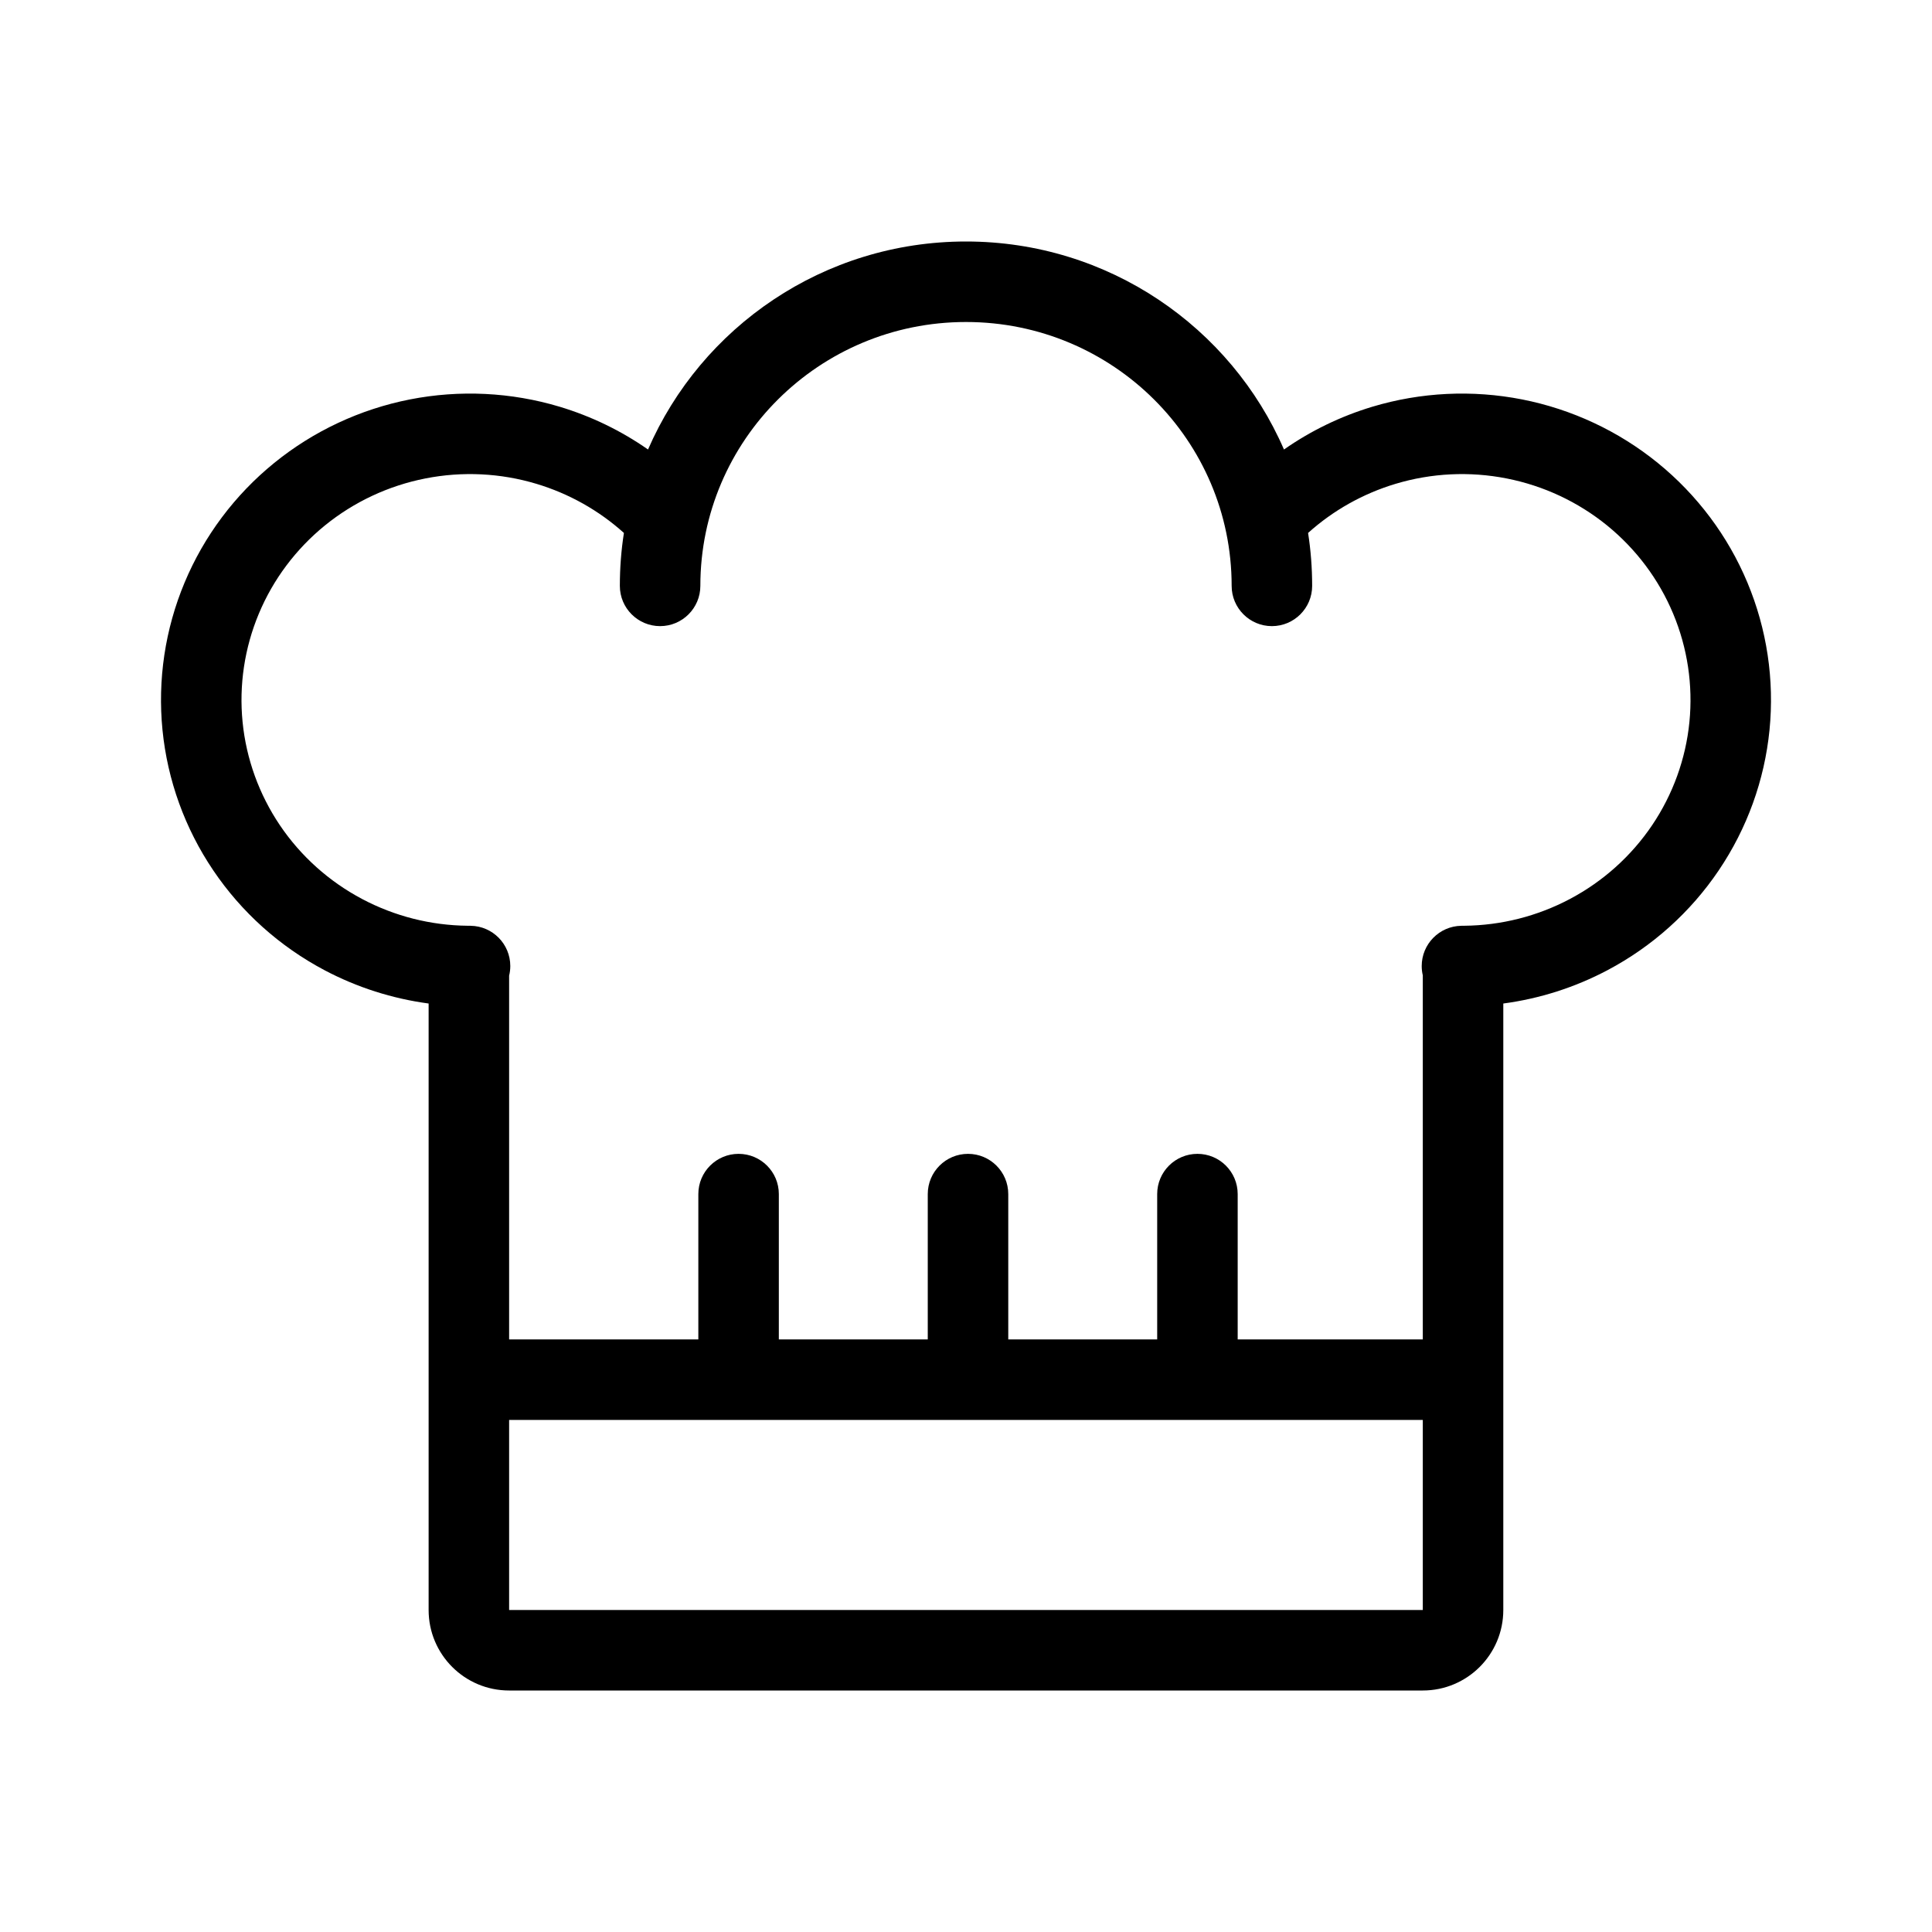 <svg width="48" height="48" viewBox="0 0 48 48" xmlns="http://www.w3.org/2000/svg">
<path fill-rule="evenodd" clip-rule="evenodd" d="M17.4 14.556C17.4 10.941 20.349 8 24 8C27.651 8 30.6 10.941 30.6 14.556C30.6 15.108 31.048 15.556 31.6 15.556C32.152 15.556 32.6 15.108 32.6 14.556C32.6 14.108 32.566 13.669 32.499 13.241C33.121 12.681 33.863 12.264 34.671 12.021C35.566 11.752 36.514 11.706 37.432 11.887C38.349 12.067 39.206 12.469 39.928 13.055C40.649 13.642 41.213 14.394 41.569 15.246C41.925 16.097 42.064 17.022 41.973 17.939C41.882 18.855 41.563 19.736 41.046 20.503C40.528 21.27 39.826 21.9 39.002 22.336C38.196 22.763 37.297 22.991 36.382 23L36.362 23L36.349 23C36.334 23 36.319 23 36.304 23.001C35.76 23.011 35.322 23.455 35.322 24.001C35.322 24.08 35.331 24.158 35.349 24.232V33.278H30.75V29.667C30.75 29.114 30.302 28.667 29.75 28.667C29.198 28.667 28.75 29.114 28.75 29.667V33.278H25.05V29.667C25.05 29.114 24.602 28.667 24.05 28.667C23.498 28.667 23.05 29.114 23.05 29.667V33.278H19.35V29.667C19.35 29.114 18.902 28.667 18.35 28.667C17.798 28.667 17.35 29.114 17.35 29.667V33.278H12.649V24.24C12.668 24.164 12.678 24.083 12.678 24.001C12.678 23.453 12.238 23.009 11.693 23.001C11.678 23 11.664 23 11.649 23C11.638 23 11.628 23 11.617 23C10.702 22.991 9.804 22.763 8.998 22.336C8.174 21.9 7.472 21.27 6.954 20.503C6.437 19.736 6.118 18.855 6.027 17.939C5.936 17.022 6.075 16.097 6.431 15.246C6.787 14.394 7.351 13.642 8.072 13.055C8.794 12.469 9.651 12.067 10.568 11.887C11.486 11.706 12.434 11.752 13.329 12.021C14.137 12.264 14.879 12.681 15.501 13.241C15.434 13.669 15.4 14.108 15.4 14.556C15.4 15.108 15.848 15.556 16.4 15.556C16.952 15.556 17.4 15.108 17.4 14.556ZM29.741 35.278H24.059L24.05 35.278L24.041 35.278H18.359L18.35 35.278L18.341 35.278H12.649V40H35.349V35.278H29.759C29.756 35.278 29.753 35.278 29.75 35.278C29.747 35.278 29.744 35.278 29.741 35.278ZM10.649 24.932C9.747 24.811 8.871 24.532 8.062 24.104C6.949 23.515 5.999 22.663 5.297 21.622C4.594 20.581 4.161 19.384 4.037 18.137C3.913 16.889 4.102 15.631 4.586 14.474C5.07 13.316 5.835 12.296 6.811 11.503C7.787 10.71 8.945 10.168 10.182 9.924C11.419 9.681 12.697 9.743 13.904 10.105C14.691 10.342 15.432 10.701 16.1 11.168C17.42 8.126 20.463 6 24 6C27.537 6 30.58 8.126 31.9 11.168C32.568 10.701 33.309 10.342 34.096 10.105C35.303 9.743 36.581 9.681 37.818 9.924C39.055 10.168 40.213 10.71 41.189 11.503C42.165 12.296 42.93 13.316 43.414 14.474C43.898 15.631 44.087 16.889 43.963 18.137C43.839 19.384 43.406 20.581 42.703 21.622C42.001 22.663 41.051 23.515 39.938 24.104C39.129 24.532 38.252 24.812 37.349 24.932V40C37.349 41.105 36.453 42 35.349 42H12.649C11.544 42 10.649 41.105 10.649 40V24.932Z"/>
</svg>
